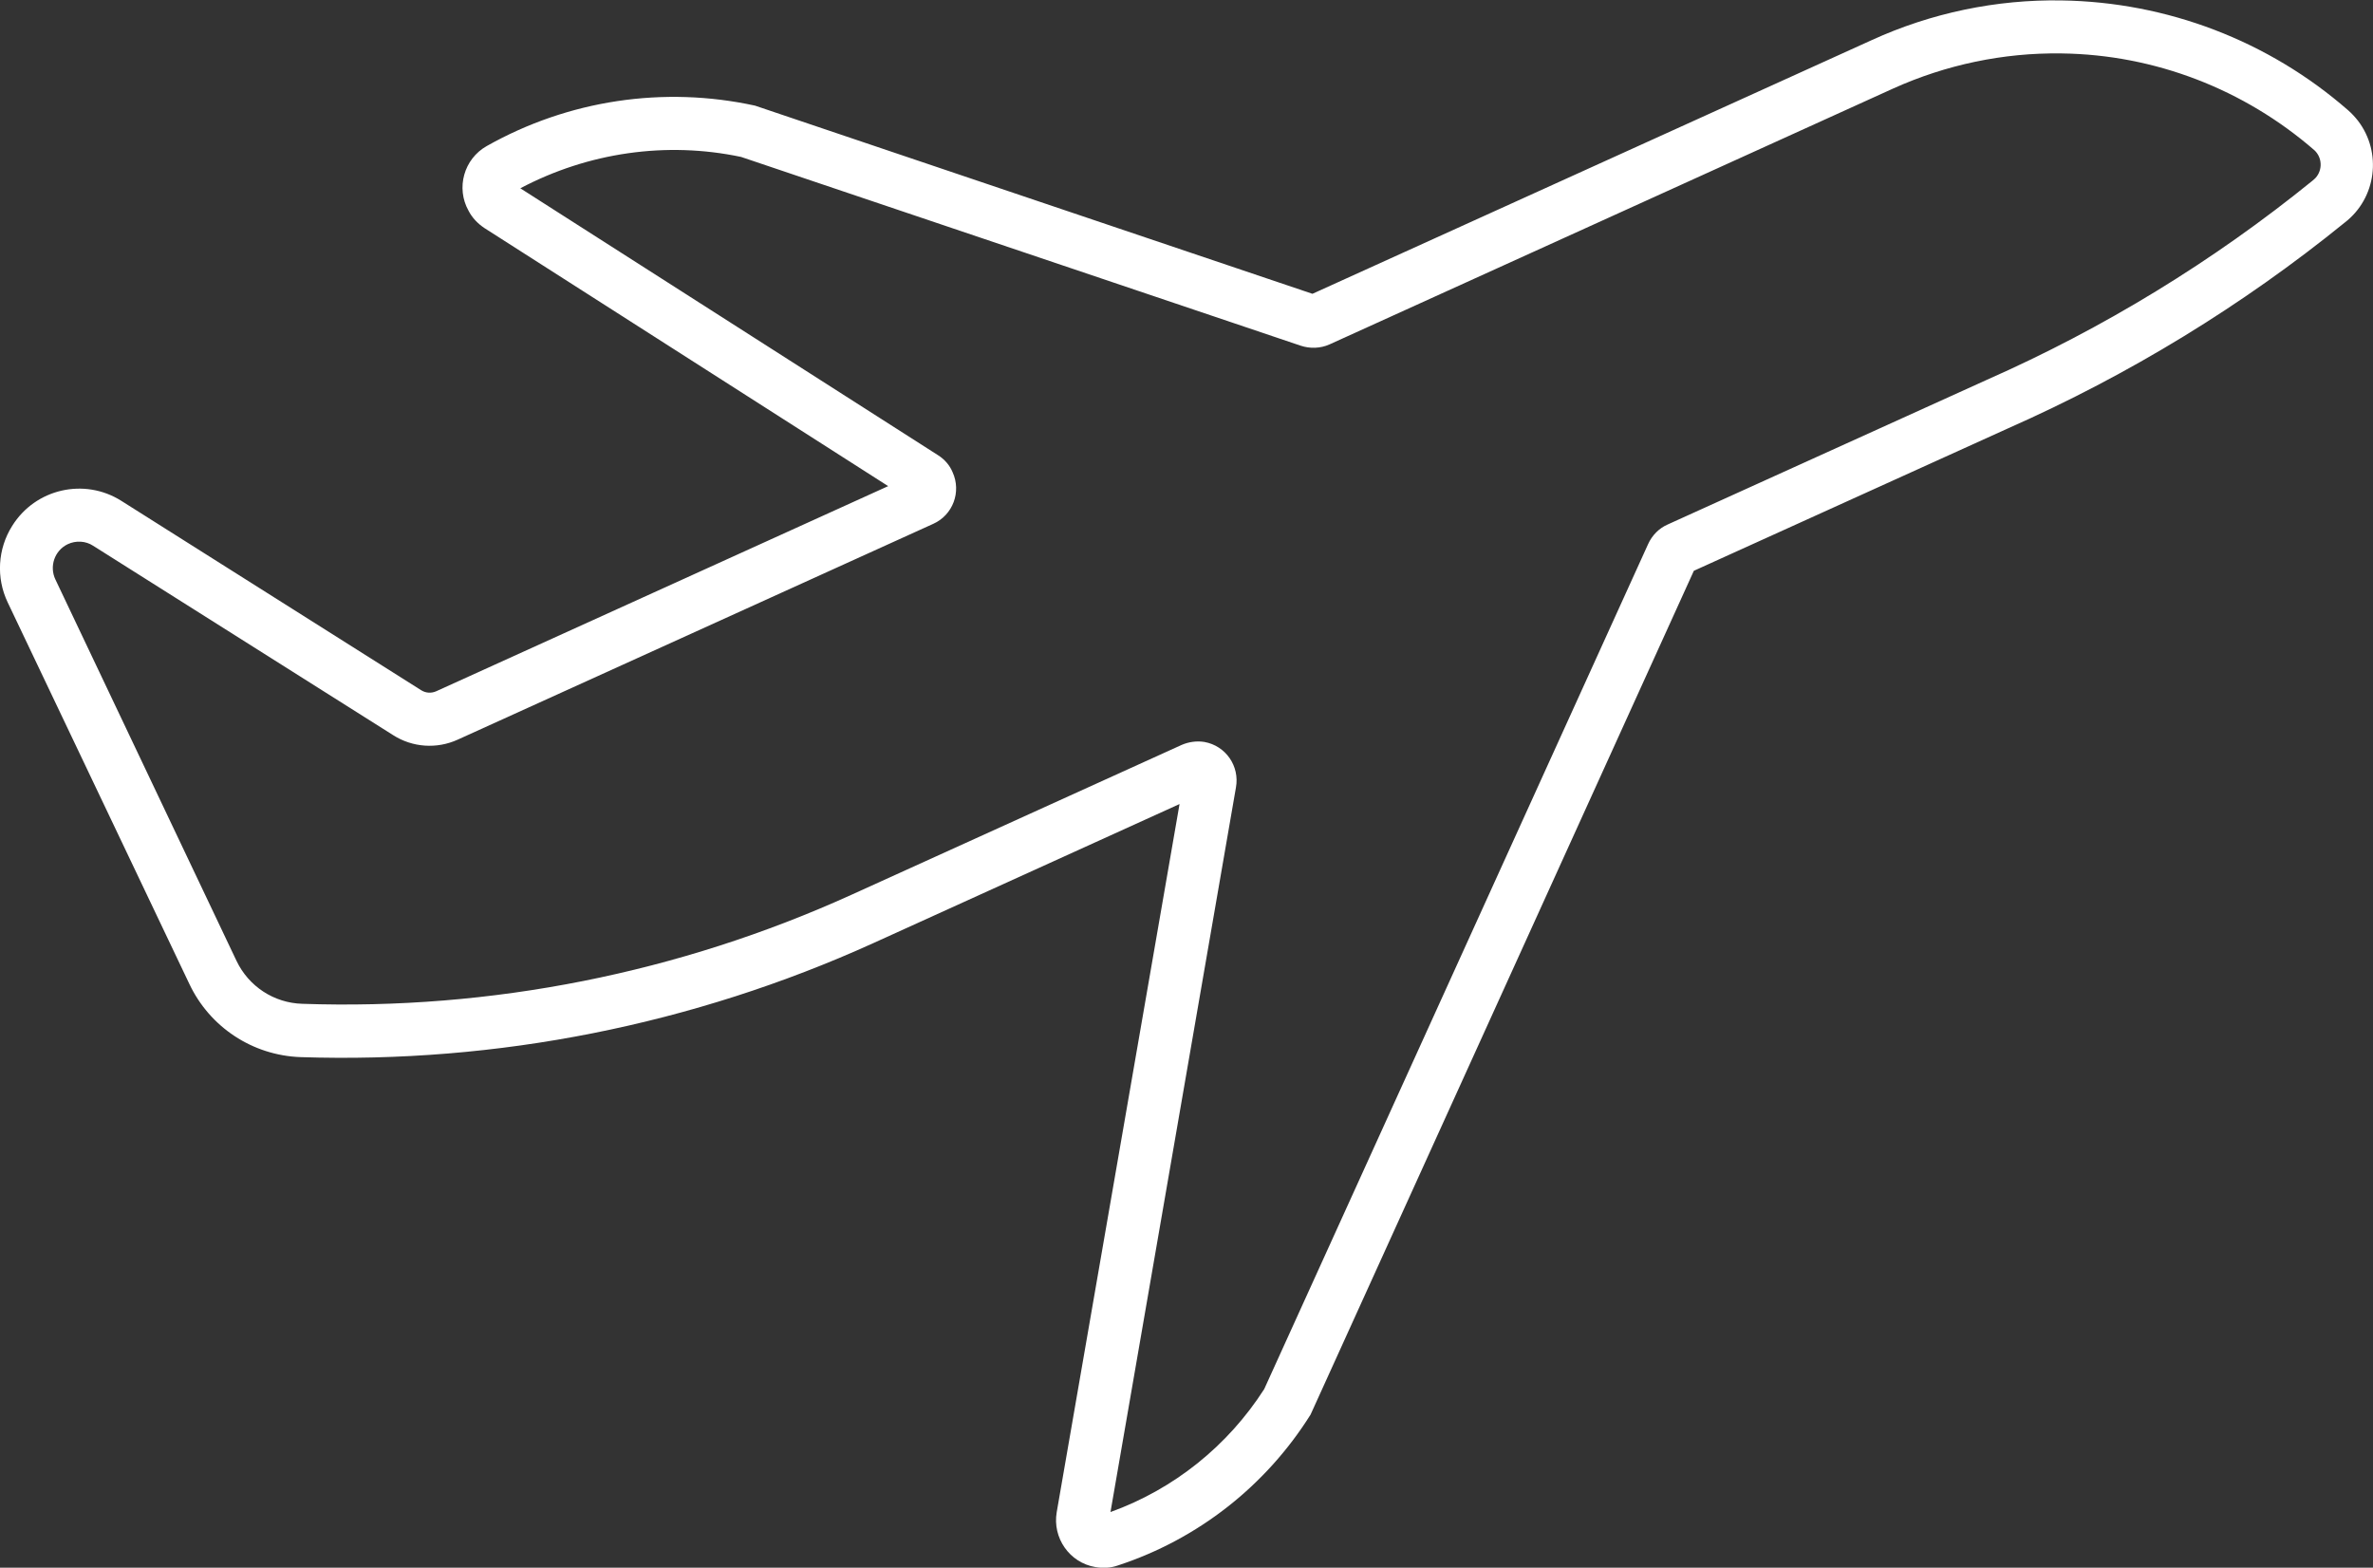 <svg xmlns="http://www.w3.org/2000/svg" xmlns:xlink="http://www.w3.org/1999/xlink" contentScriptType="text/ecmascript" zoomAndPan="magnify" contentStyleType="text/css" preserveAspectRatio="xMidYMid meet" version="1.0" viewBox="45 55.29 60 39.64"><rect x="45" y="55.29" width="60" height="39.64" fill="#333333" stroke="none"/><defs><clipPath id="clip-0"><path d="M 45 55.293 L 105 55.293 L 105 94.934 L 45 94.934 Z M 45 55.293 " clip-rule="nonzero"/></clipPath></defs><g clip-path="url(#clip-0)"><path fill="rgb(100%, 100%, 100%)" d="M 97.129 56.641 C 99.48 56.672 101.738 57.543 103.52 59.09 C 103.715 59.273 103.73 59.582 103.551 59.785 C 103.523 59.812 103.496 59.84 103.465 59.863 C 100.957 61.898 98.188 63.59 95.234 64.895 L 87.16 68.555 C 86.949 68.648 86.773 68.824 86.672 69.047 L 76.965 90.414 C 76.043 91.852 74.68 92.945 73.078 93.523 L 76.25 75.203 C 76.348 74.66 75.992 74.148 75.453 74.051 C 75.262 74.02 75.059 74.047 74.879 74.125 L 66.531 77.914 C 62.172 79.891 57.422 80.836 52.645 80.672 C 51.93 80.652 51.289 80.234 50.98 79.586 L 46.402 69.945 C 46.242 69.613 46.379 69.211 46.711 69.051 C 46.918 68.953 47.164 68.965 47.355 69.09 L 54.941 73.879 C 55.43 74.191 56.043 74.234 56.574 73.992 L 68.598 68.535 C 69.094 68.312 69.312 67.727 69.086 67.23 C 69.012 67.051 68.879 66.902 68.719 66.801 L 58.156 60.051 C 59.871 59.145 61.844 58.859 63.738 59.258 L 77.887 64.031 C 78.121 64.109 78.383 64.102 78.613 64 L 92.871 57.527 C 94.203 56.926 95.652 56.621 97.109 56.641 Z M 97.129 55.301 C 95.477 55.273 93.828 55.617 92.324 56.305 L 78.184 62.719 L 64.09 57.961 C 61.777 57.457 59.367 57.82 57.305 58.984 C 56.73 59.309 56.523 60.043 56.848 60.621 C 56.941 60.801 57.082 60.945 57.246 61.055 L 67.457 67.582 L 56.027 72.77 C 55.902 72.824 55.766 72.816 55.648 72.742 L 48.066 67.953 C 47.129 67.363 45.895 67.648 45.309 68.586 C 44.941 69.168 44.898 69.902 45.195 70.523 L 49.785 80.164 C 50.301 81.262 51.387 81.977 52.598 82.02 C 57.578 82.184 62.531 81.199 67.074 79.141 L 74.824 75.621 L 71.719 93.523 C 71.605 94.176 72.043 94.805 72.695 94.914 C 72.891 94.949 73.086 94.938 73.273 94.871 C 75.293 94.207 77.008 92.859 78.137 91.059 L 87.828 69.723 L 95.773 66.121 C 98.828 64.77 101.691 63.023 104.285 60.918 C 105.086 60.301 105.234 59.148 104.621 58.344 C 104.547 58.25 104.461 58.156 104.371 58.078 C 102.359 56.32 99.789 55.34 97.121 55.301 L 97.129 55.301 " fill-opacity="1" fill-rule="nonzero" data-darkreader-inline-fill="" style="--darkreader-inline-fill:#181a1b;"/></g></svg>
